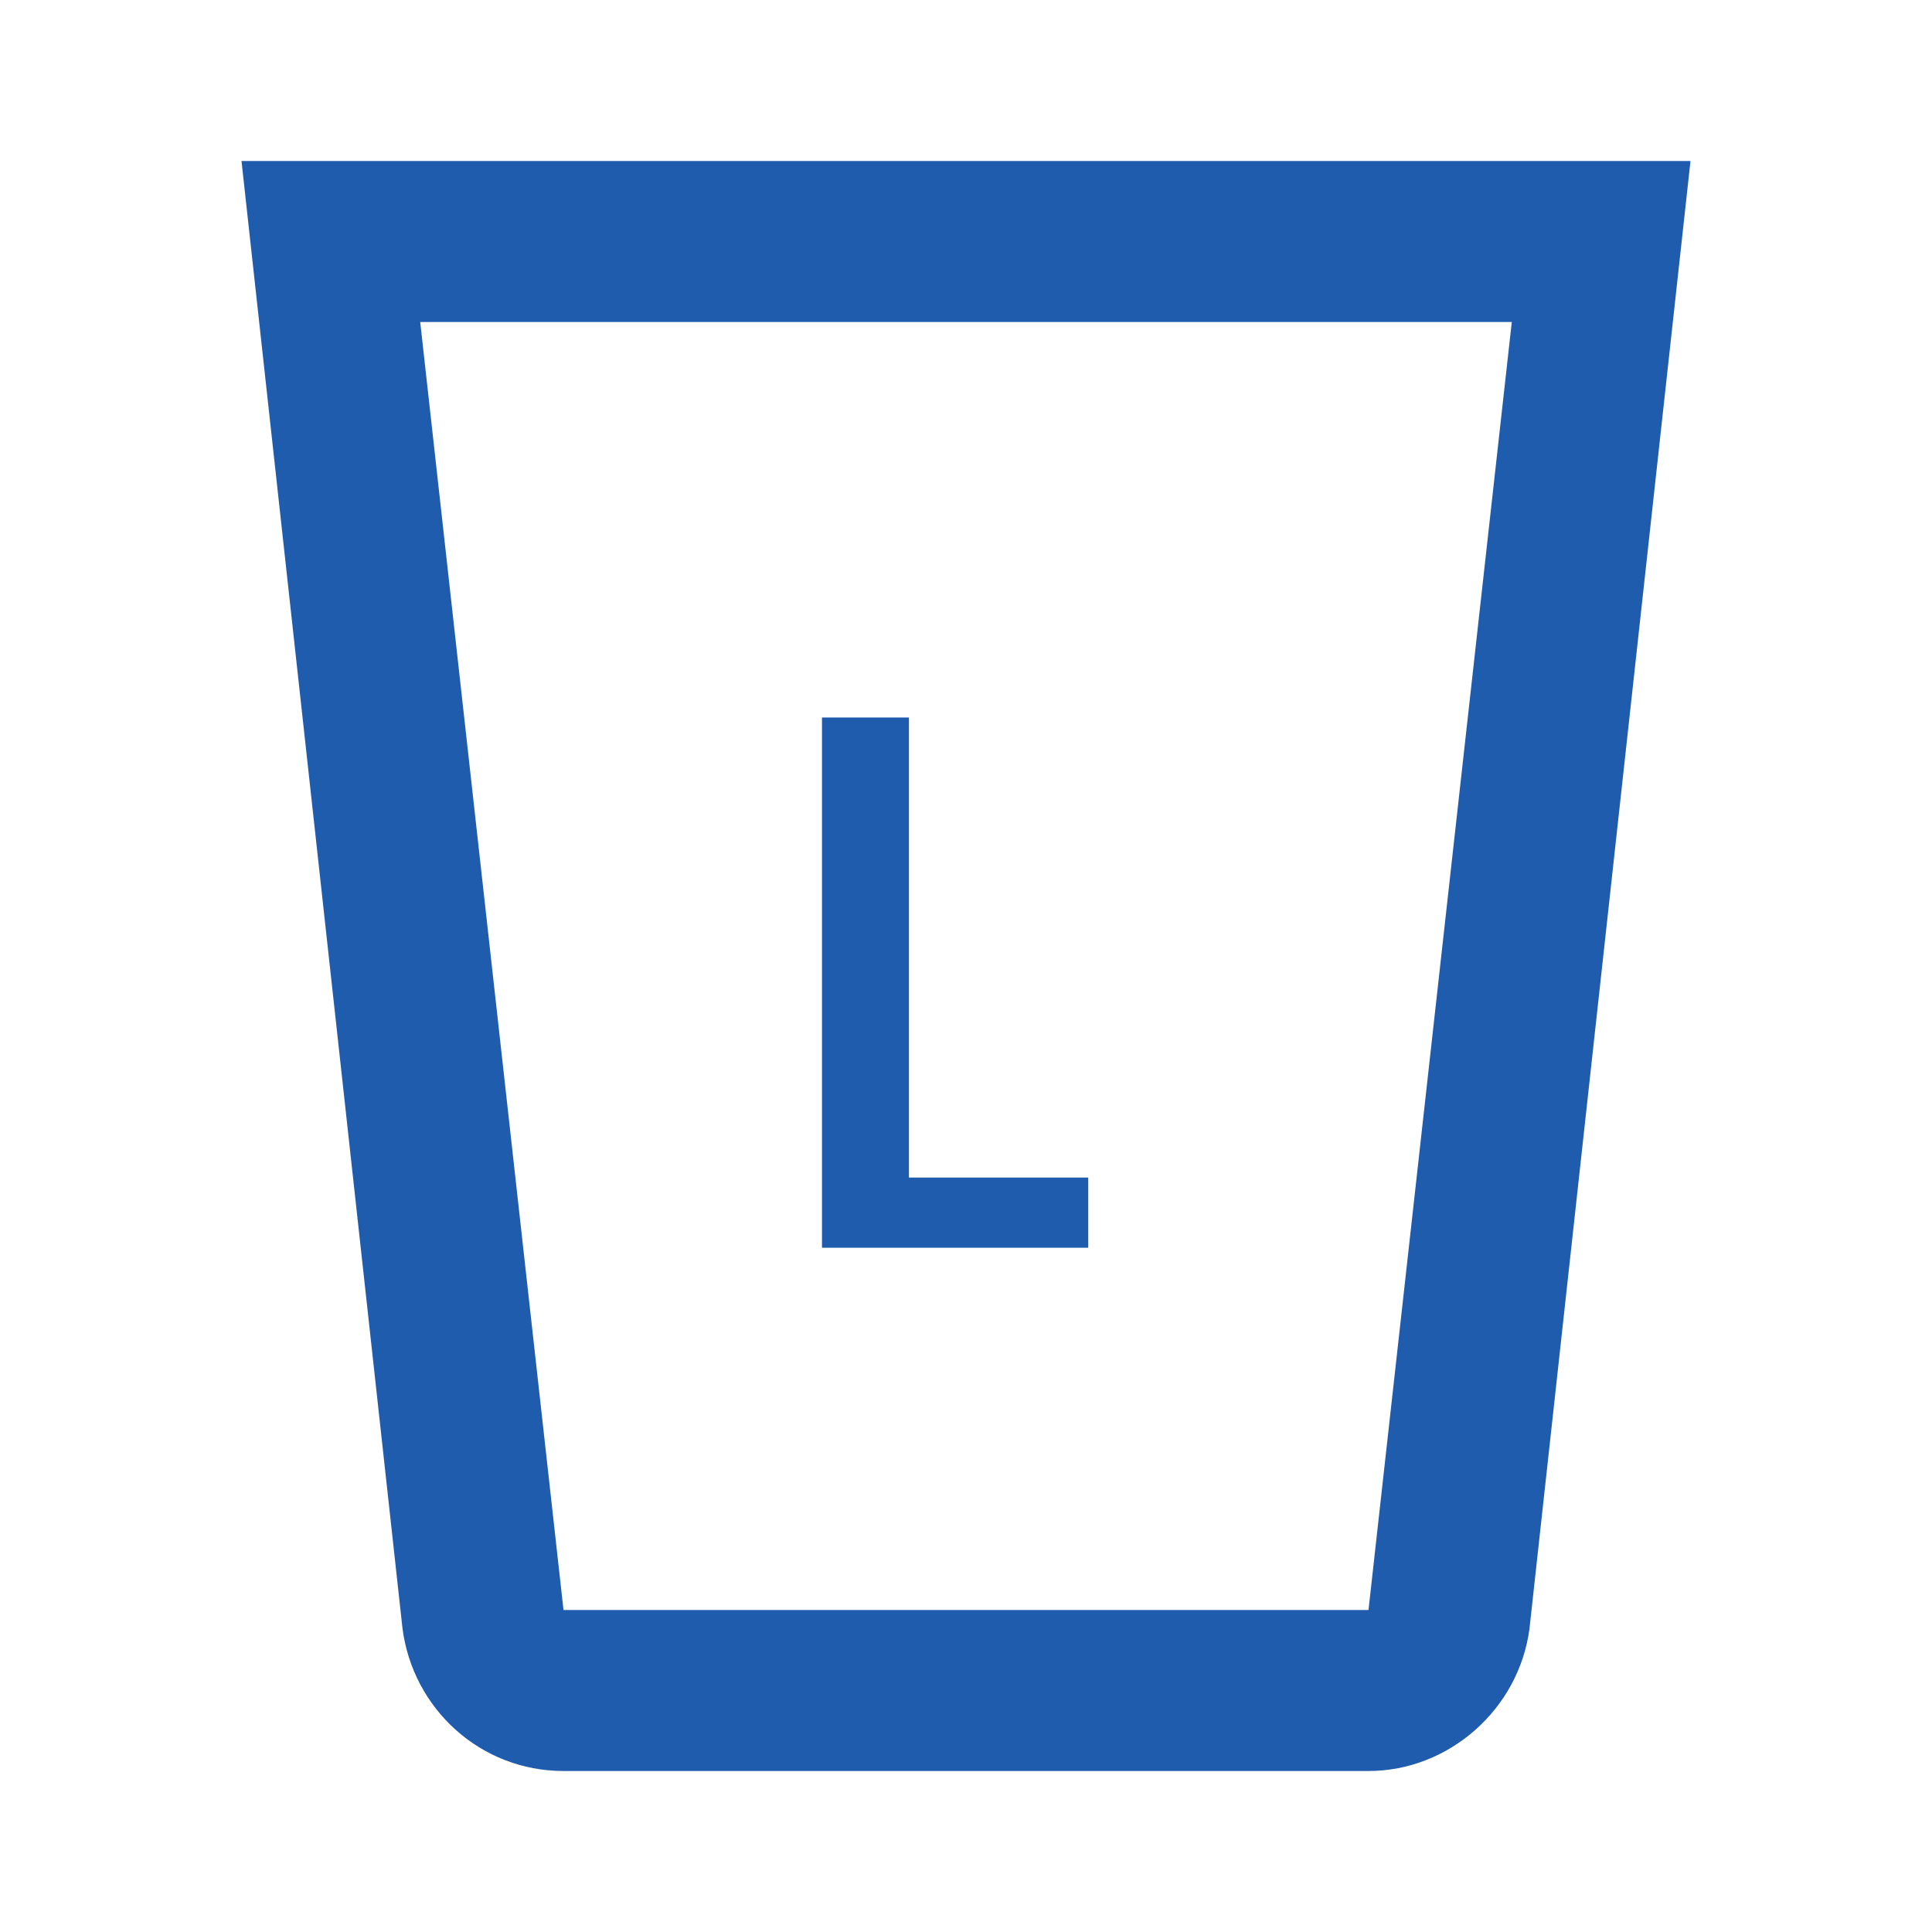 <svg width="48" height="48" viewBox="0 0 48 48" fill="none" xmlns="http://www.w3.org/2000/svg">
<path d="M6 4L10 40.46C10.26 42.46 11.94 44 14 44H34C36 44 37.74 42.46 38 40.46L42 4H6ZM10.44 8H37.56L34 40H14L10.44 8Z" fill="#205CAD"/>
<path d="M22.582 29.256H27.037V31H20.422V17.826H22.582V29.256Z" fill="#205CAD"/>
</svg>
